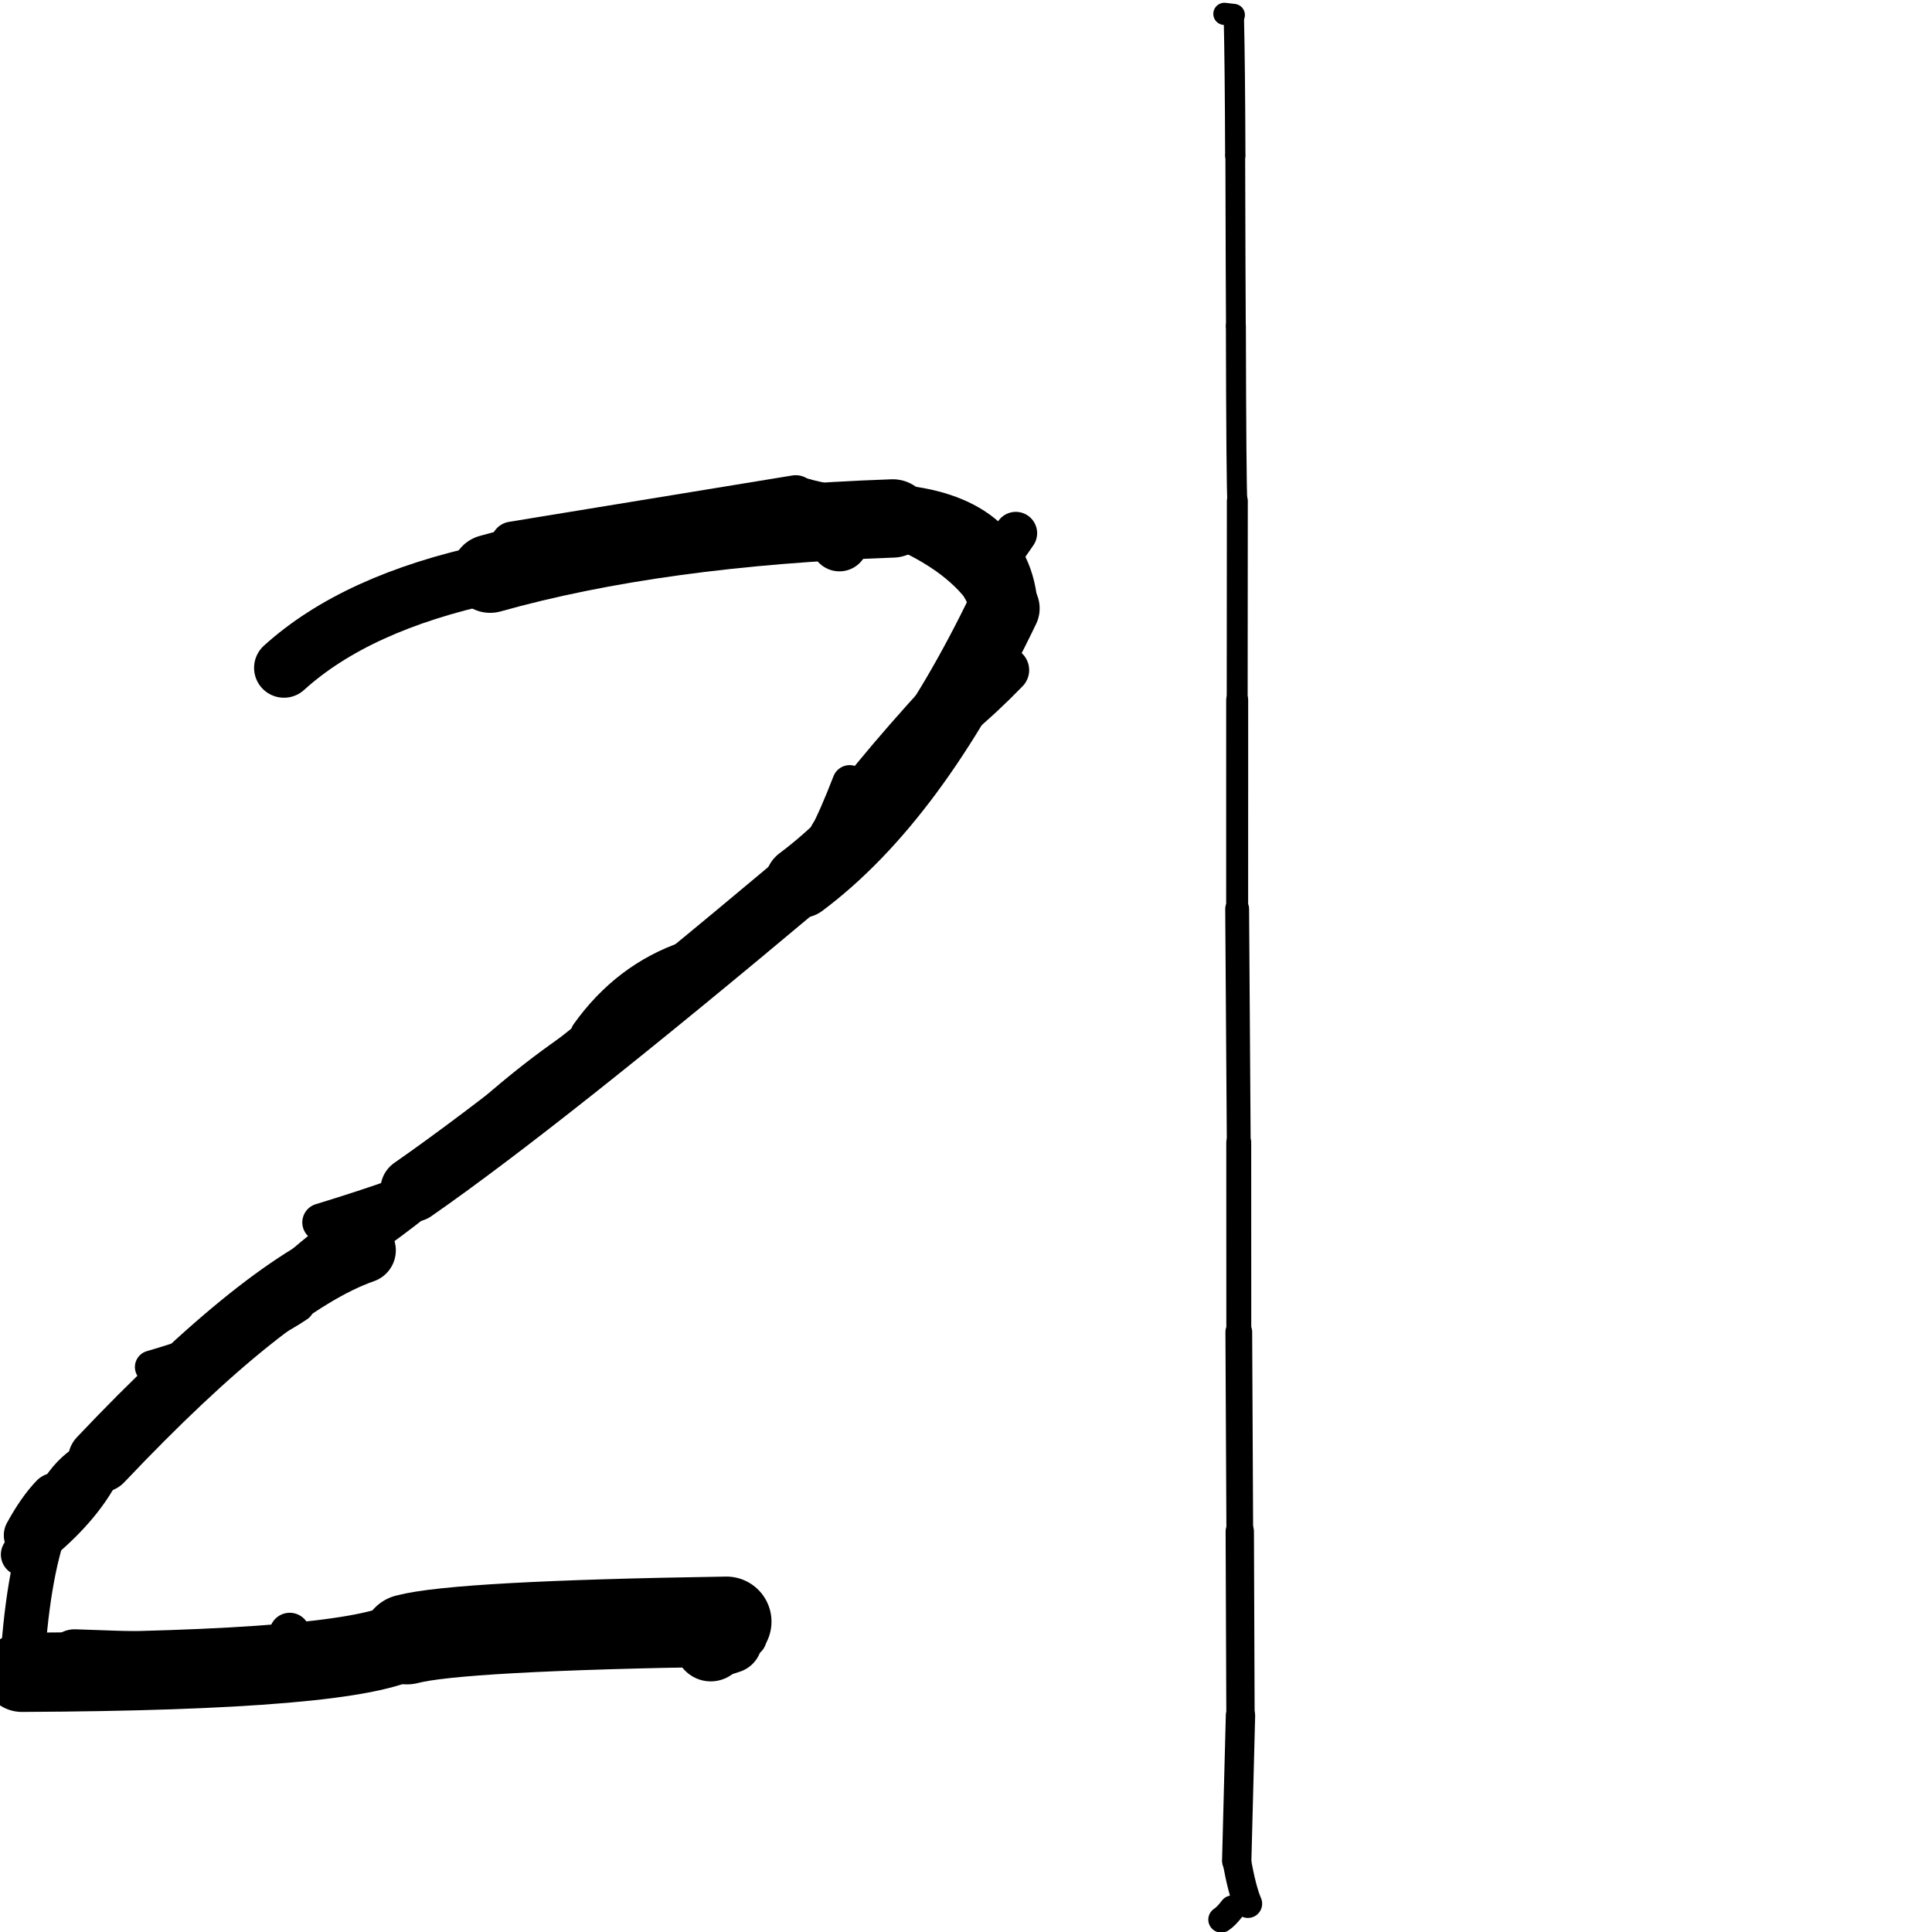 <?xml version="1.0" ?>
<svg height="140" width="140" xmlns="http://www.w3.org/2000/svg">
  <path d="M 26.315, 90.605 Q 19.364, 93.029, 7.294, 105.774 " fill="none" id="curve_1" stroke="#000000" stroke-linecap="round" stroke-linejoin="round" stroke-width="4.737"/>
  <path d="M 7.294, 105.774 Q 2.331, 107.275, 1.582, 121.182 " fill="none" id="curve_1" stroke="#000000" stroke-linecap="round" stroke-linejoin="round" stroke-width="3.207"/>
  <path d="M 1.582, 121.182 Q 25.666, 121.076, 29.493, 118.791 " fill="none" id="curve_1" stroke="#000000" stroke-linecap="round" stroke-linejoin="round" stroke-width="5.741"/>
  <path d="M 29.493, 118.791 Q 33.194, 117.811, 52.64, 117.51 " fill="none" id="curve_1" stroke="#000000" stroke-linecap="round" stroke-linejoin="round" stroke-width="6.531"/>
  <path d="M 29.919, 86.195 Q 39.11, 79.803, 58.038, 63.917 " fill="none" id="curve_2" stroke="#000000" stroke-linecap="round" stroke-linejoin="round" stroke-width="4.704"/>
  <path d="M 58.038, 63.917 Q 66.114, 57.879, 72.737, 44.087 " fill="none" id="curve_2" stroke="#000000" stroke-linecap="round" stroke-linejoin="round" stroke-width="5.2"/>
  <path d="M 72.737, 44.087 Q 72.377, 38.177, 64.699, 37.568 " fill="none" id="curve_2" stroke="#000000" stroke-linecap="round" stroke-linejoin="round" stroke-width="4.942"/>
  <path d="M 64.699, 37.568 Q 47.634, 38.168, 35.518, 41.571 " fill="none" id="curve_2" stroke="#000000" stroke-linecap="round" stroke-linejoin="round" stroke-width="5.676"/>
  <path d="M 35.518, 41.571 Q 25.794, 43.662, 20.577, 48.394 " fill="none" id="curve_2" stroke="#000000" stroke-linecap="round" stroke-linejoin="round" stroke-width="4.331"/>
  <path d="M 30.423, 86.45 Q 24.653, 89.34, 19.595, 94.453 " fill="none" id="curve_3" stroke="#000000" stroke-linecap="round" stroke-linejoin="round" stroke-width="3.591"/>
  <path d="M 5.402, 120.113 Q 10.582, 120.31, 20.302, 120.513 " fill="none" id="curve_4" stroke="#000000" stroke-linecap="round" stroke-linejoin="round" stroke-width="4.097"/>
  <path d="M 90.427, 137.948 Q 90.024, 137.045, 89.617, 134.841 " fill="none" id="curve_6" stroke="#000000" stroke-linecap="round" stroke-linejoin="round" stroke-width="2.068"/>
  <path d="M 89.617, 134.841 Q 89.733, 130.574, 89.89, 124.326 " fill="none" id="curve_6" stroke="#000000" stroke-linecap="round" stroke-linejoin="round" stroke-width="2.126"/>
  <path d="M 89.89, 124.326 Q 89.871, 118.466, 89.839, 110.971 " fill="none" id="curve_6" stroke="#000000" stroke-linecap="round" stroke-linejoin="round" stroke-width="2.052"/>
  <path d="M 89.839, 110.971 Q 89.813, 104.904, 89.768, 96.52 " fill="none" id="curve_6" stroke="#000000" stroke-linecap="round" stroke-linejoin="round" stroke-width="1.937"/>
  <path d="M 89.768, 96.52 Q 89.767, 90.574, 89.764, 82.805 " fill="none" id="curve_6" stroke="#000000" stroke-linecap="round" stroke-linejoin="round" stroke-width="1.806"/>
  <path d="M 89.764, 82.805 Q 89.72, 76.869, 89.649, 65.853 " fill="none" id="curve_6" stroke="#000000" stroke-linecap="round" stroke-linejoin="round" stroke-width="1.728"/>
  <path d="M 89.649, 65.853 Q 89.65, 59.14, 89.651, 50.718 " fill="none" id="curve_6" stroke="#000000" stroke-linecap="round" stroke-linejoin="round" stroke-width="1.593"/>
  <path d="M 89.651, 50.718 Q 89.657, 47.71, 89.662, 36.286 " fill="none" id="curve_6" stroke="#000000" stroke-linecap="round" stroke-linejoin="round" stroke-width="1.517"/>
  <path d="M 89.662, 36.286 Q 89.584, 35.144, 89.557, 23.619 " fill="none" id="curve_6" stroke="#000000" stroke-linecap="round" stroke-linejoin="round" stroke-width="1.448"/>
  <path d="M 89.557, 23.619 Q 89.537, 20.555, 89.513, 11.26 " fill="none" id="curve_6" stroke="#000000" stroke-linecap="round" stroke-linejoin="round" stroke-width="1.432"/>
  <path d="M 89.513, 11.26 Q 89.493, 4.712, 89.406, 1.085 " fill="none" id="curve_6" stroke="#000000" stroke-linecap="round" stroke-linejoin="round" stroke-width="1.471"/>
  <path d="M 89.406, 1.085 Q 89.136, 1.045, 88.725, 1.005 " fill="none" id="curve_6" stroke="#000000" stroke-linecap="round" stroke-linejoin="round" stroke-width="1.608"/>
  <path d="M 65.717, 54.499 Q 69.286, 52.287, 72.9, 48.558 " fill="none" id="curve_13" stroke="#000000" stroke-linecap="round" stroke-linejoin="round" stroke-width="3.353"/>
  <path d="M 58.339, 35.988 Q 50.289, 37.403, 38.569, 40.479 " fill="none" id="curve_14" stroke="#000000" stroke-linecap="round" stroke-linejoin="round" stroke-width="2.623"/>
  <path d="M 67.618, 38.545 Q 70.285, 40.02, 72.106, 44.483 " fill="none" id="curve_15" stroke="#000000" stroke-linecap="round" stroke-linejoin="round" stroke-width="3.026"/>
  <path d="M 49.16, 71.935 Q 40.198, 75.593, 30.564, 85.637 " fill="none" id="curve_16" stroke="#000000" stroke-linecap="round" stroke-linejoin="round" stroke-width="2.602"/>
  <path d="M 51.848, 118.456 Q 51.774, 118.989, 51.502, 119.227 " fill="none" id="curve_17" stroke="#000000" stroke-linecap="round" stroke-linejoin="round" stroke-width="5.223"/>
  <path d="M 51.502, 119.227 Q 52.275, 119.137, 52.883, 118.908 " fill="none" id="curve_17" stroke="#000000" stroke-linecap="round" stroke-linejoin="round" stroke-width="4.69"/>
  <path d="M 7.531, 122.004 Q 10.256, 121.304, 16.702, 120.415 " fill="none" id="curve_18" stroke="#000000" stroke-linecap="round" stroke-linejoin="round" stroke-width="3.181"/>
  <path d="M 21.59, 94.6 Q 18.048, 96.991, 10.975, 99.062 " fill="none" id="curve_20" stroke="#000000" stroke-linecap="round" stroke-linejoin="round" stroke-width="2.399"/>
  <path d="M 20.995, 118.339 Q 20.872, 120.862, 19.321, 121.319 " fill="none" id="curve_21" stroke="#000000" stroke-linecap="round" stroke-linejoin="round" stroke-width="2.943"/>
  <path d="M 19.321, 121.319 Q 18.985, 121.904, 11.781, 121.96 " fill="none" id="curve_21" stroke="#000000" stroke-linecap="round" stroke-linejoin="round" stroke-width="2.838"/>
  <path d="M 4.002, 108.592 Q 3.069, 109.565, 2.146, 111.249 " fill="none" id="curve_22" stroke="#000000" stroke-linecap="round" stroke-linejoin="round" stroke-width="3.741"/>
  <path d="M 49.849, 69.475 Q 45.48, 70.969, 42.633, 74.957 " fill="none" id="curve_24" stroke="#000000" stroke-linecap="round" stroke-linejoin="round" stroke-width="2.596"/>
  <path d="M 62.157, 57.5 Q 66.259, 52.343, 72.717, 45.716 " fill="none" id="curve_25" stroke="#000000" stroke-linecap="round" stroke-linejoin="round" stroke-width="2.847"/>
  <path d="M 72.717, 45.716 Q 71.029, 38.78, 57.663, 36.009 " fill="none" id="curve_25" stroke="#000000" stroke-linecap="round" stroke-linejoin="round" stroke-width="2.916"/>
  <path d="M 57.663, 36.009 Q 50.162, 37.237, 37.135, 39.369 " fill="none" id="curve_25" stroke="#000000" stroke-linecap="round" stroke-linejoin="round" stroke-width="3.147"/>
  <path d="M 17.412, 94.993 Q 25.408, 91.275, 33.199, 84.445 " fill="none" id="curve_35" stroke="#000000" stroke-linecap="round" stroke-linejoin="round" stroke-width="2.786"/>
  <path d="M 47.303, 116.06 Q 40.797, 116.072, 36.806, 116.112 " fill="none" id="curve_37" stroke="#000000" stroke-linecap="round" stroke-linejoin="round" stroke-width="2.622"/>
  <path d="M 5.267, 121.356 Q 4.916, 121.251, 4.352, 121.132 " fill="none" id="curve_38" stroke="#000000" stroke-linecap="round" stroke-linejoin="round" stroke-width="3.638"/>
  <path d="M 6.825, 107.214 Q 5.185, 109.962, 1.611, 112.648 " fill="none" id="curve_53" stroke="#000000" stroke-linecap="round" stroke-linejoin="round" stroke-width="3.097"/>
  <path d="M 60.089, 60.455 Q 61.167, 59.007, 63.588, 57.082 " fill="none" id="curve_68" stroke="#000000" stroke-linecap="round" stroke-linejoin="round" stroke-width="2.845"/>
  <path d="M 88.499, 139.102 Q 88.862, 138.865, 89.295, 138.291 " fill="none" id="curve_86" stroke="#000000" stroke-linecap="round" stroke-linejoin="round" stroke-width="1.882"/>
  <path d="M 54.16, 118.704 Q 54.082, 117.993, 53.94, 117.388 " fill="none" id="curve_88" stroke="#000000" stroke-linecap="round" stroke-linejoin="round" stroke-width="2.79"/>
  <path d="M 33.015, 85.155 Q 29.242, 86.764, 23.285, 88.58 " fill="none" id="curve_90" stroke="#000000" stroke-linecap="round" stroke-linejoin="round" stroke-width="2.76"/>
  <path d="M 71.374, 42.203 Q 72.294, 40.486, 73.609, 38.637 " fill="none" id="curve_96" stroke="#000000" stroke-linecap="round" stroke-linejoin="round" stroke-width="3.092"/>
  <path d="M 60.827, 39.314 Q 60.787, 37.781, 60.412, 37.259 " fill="none" id="curve_113" stroke="#000000" stroke-linecap="round" stroke-linejoin="round" stroke-width="4.176"/>
  <path d="M 59.853, 60.623 Q 60.577, 59.284, 61.573, 56.705 " fill="none" id="curve_167" stroke="#000000" stroke-linecap="round" stroke-linejoin="round" stroke-width="2.523"/>
  <path d="M 25.481, 118.602 Q 19.696, 119.119, 15.25, 120.759 " fill="none" id="curve_183" stroke="#000000" stroke-linecap="round" stroke-linejoin="round" stroke-width="2.596"/>
</svg>

